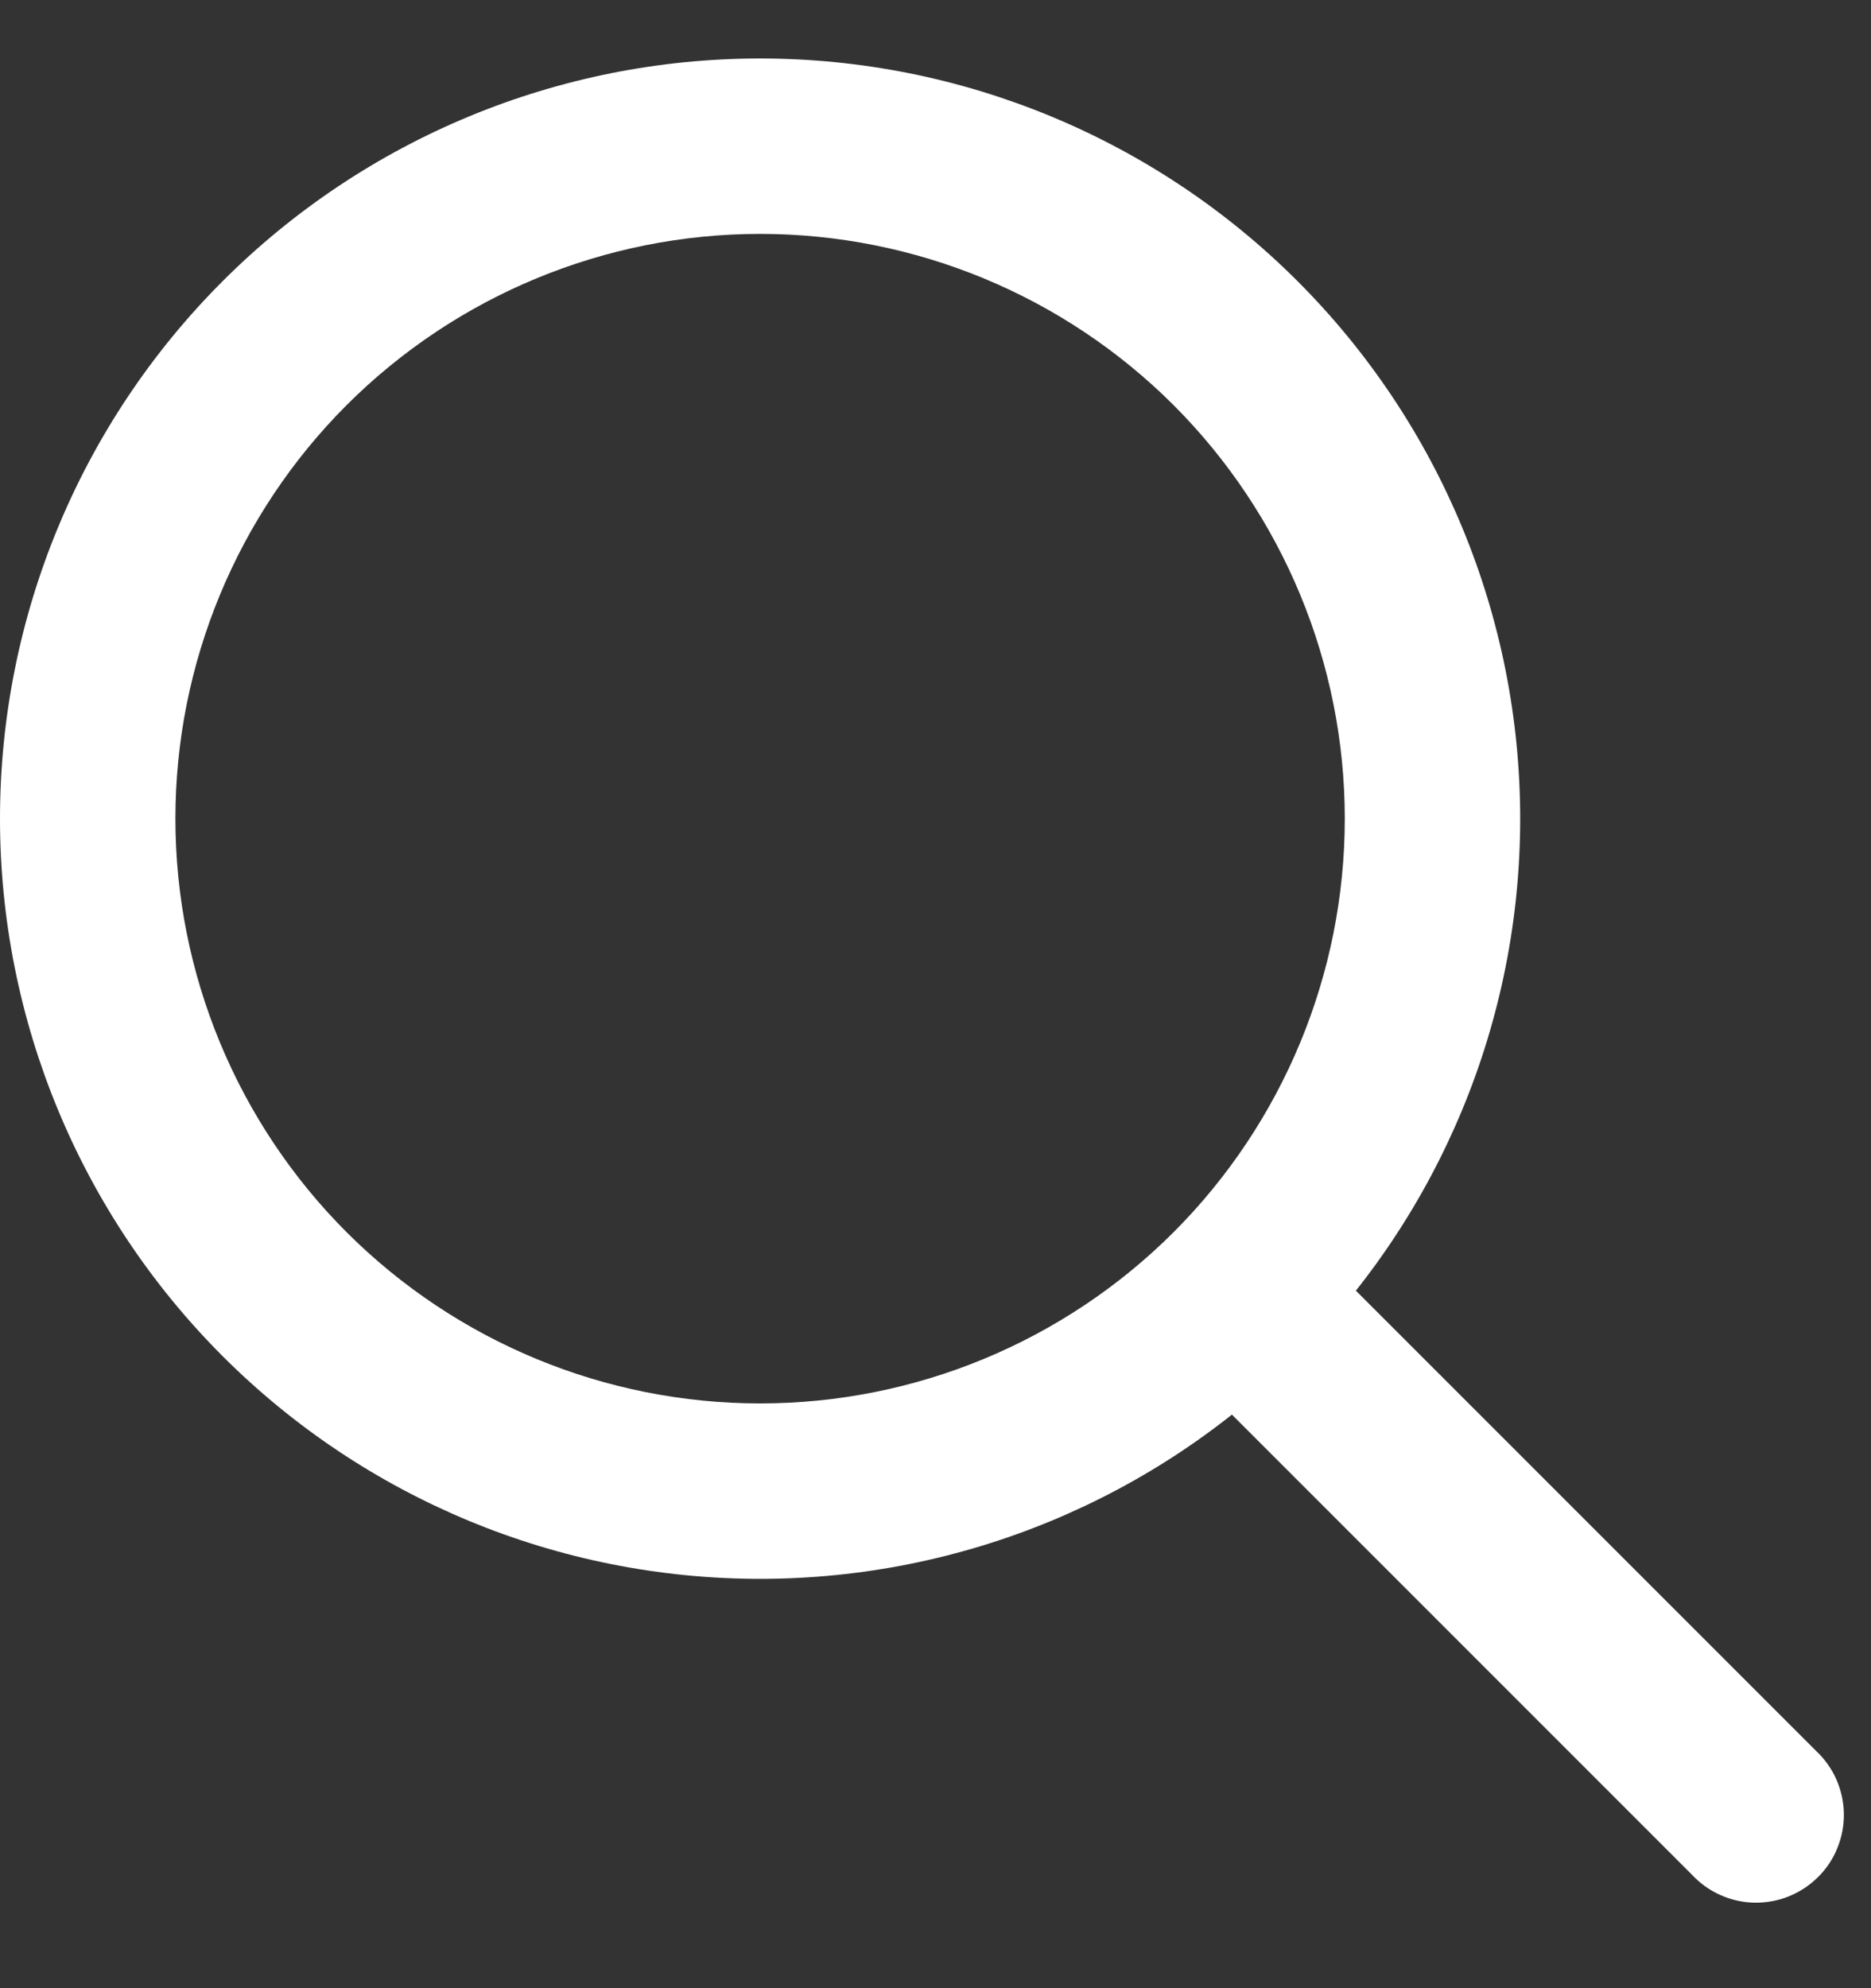 <svg width="16" height="17" viewBox="0 0 16 17" xmlns="http://www.w3.org/2000/svg">
<rect x="0" y="0" width="16" height="17" fill="#333333" stroke="none"/>
<path fill-rule="evenodd" clip-rule="evenodd" d="M6.5 2C5.174 2 3.902 2.527 2.964 3.464C2.027 4.402 1.5 5.674 1.5 7C1.5 8.326 2.027 9.598 2.964 10.536C3.902 11.473 5.174 12 6.5 12C7.826 12 9.098 11.473 10.036 10.536C10.973 9.598 11.5 8.326 11.5 7C11.5 5.674 10.973 4.402 10.036 3.464C9.098 2.527 7.826 2 6.5 2ZM0 7C0 5.276 0.685 3.623 1.904 2.404C3.123 1.185 4.776 0.5 6.5 0.5C8.224 0.5 9.877 1.185 11.096 2.404C12.315 3.623 13 5.276 13 7C13 8.724 12.315 10.377 11.096 11.596C9.877 12.815 8.224 13.5 6.5 13.5C4.776 13.5 3.123 12.815 1.904 11.596C0.685 10.377 0 8.724 0 7Z" fill="white"/>
<path fill-rule="evenodd" clip-rule="evenodd" d="M10.469 10.97C10.61 10.83 10.801 10.751 10.999 10.751C11.198 10.751 11.389 10.83 11.529 10.97L15.529 14.97C15.603 15.039 15.662 15.121 15.703 15.213C15.744 15.306 15.766 15.405 15.768 15.505C15.77 15.606 15.751 15.706 15.713 15.8C15.676 15.893 15.62 15.978 15.548 16.049C15.477 16.12 15.392 16.176 15.299 16.214C15.206 16.252 15.105 16.27 15.005 16.269C14.904 16.267 14.805 16.245 14.713 16.204C14.621 16.163 14.538 16.104 14.469 16.03L10.469 12.03C10.329 11.889 10.25 11.699 10.25 11.5C10.25 11.301 10.329 11.111 10.469 10.97Z" fill="white"/>
</svg>
